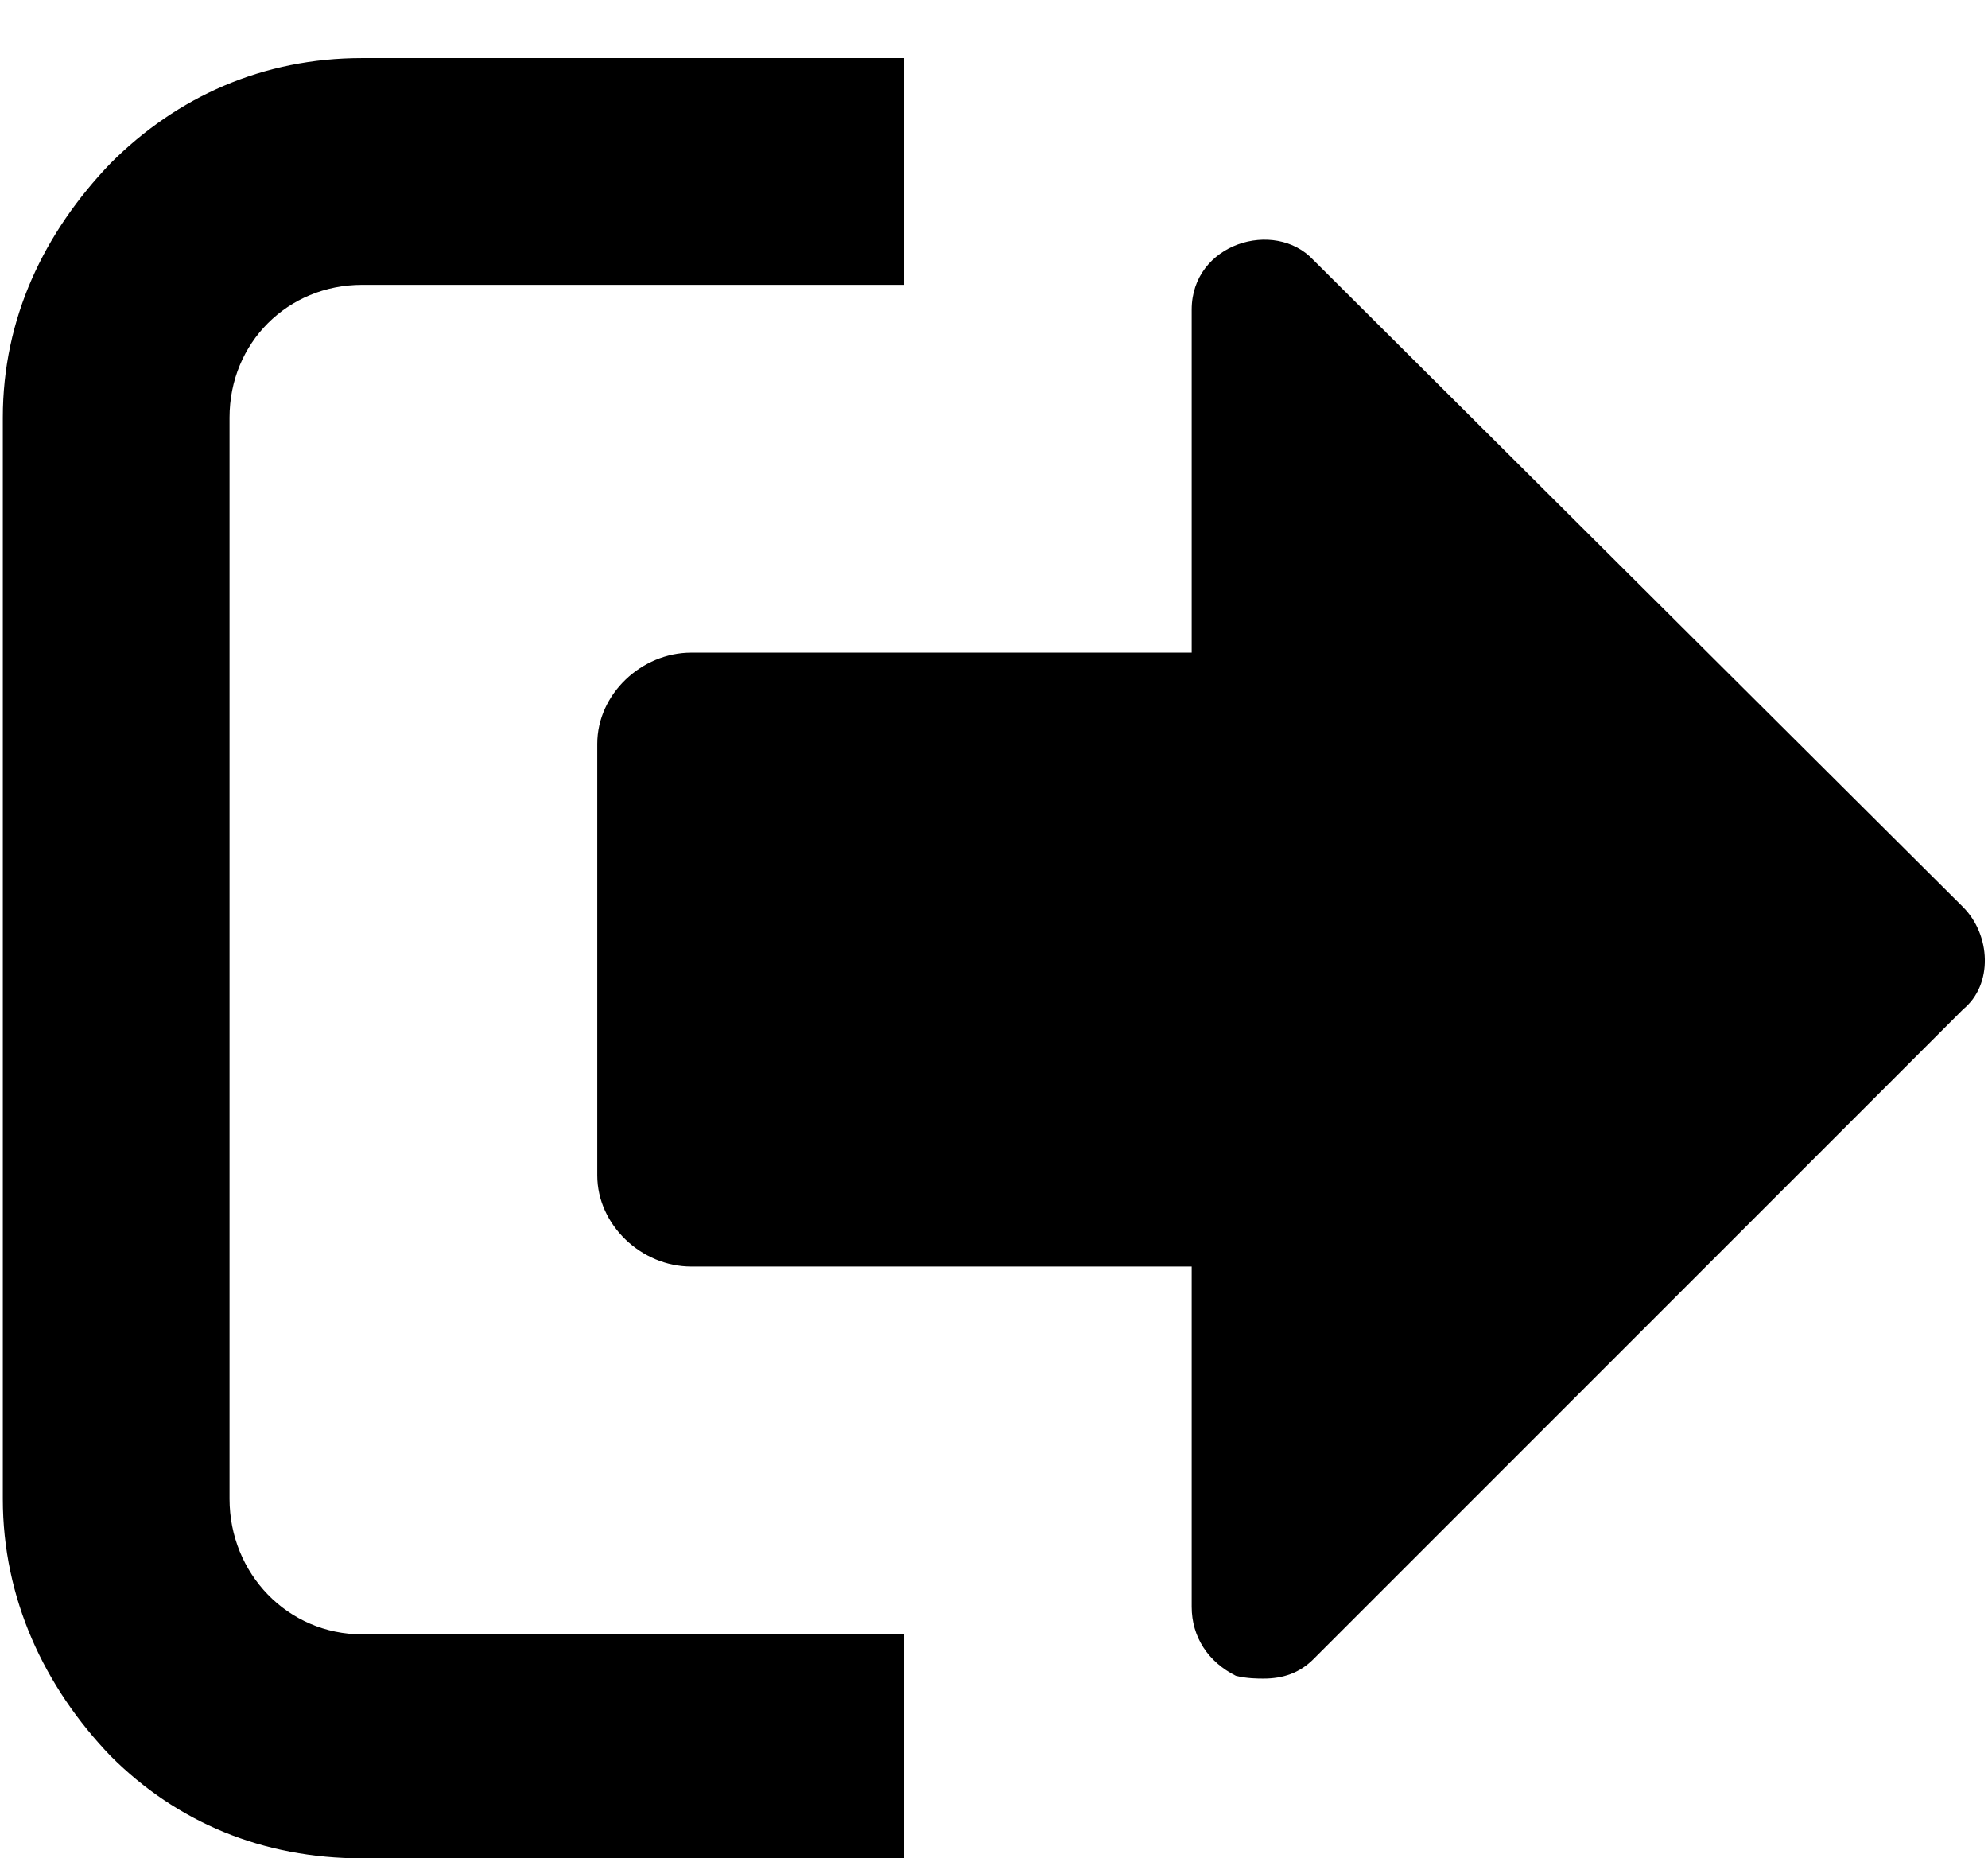 <svg xmlns="http://www.w3.org/2000/svg" width="1.07em" height="1em" viewBox="0 0 717 672"><path fill="currentColor" d="M0 151v391c0 36 15 68 39 93c24 24 55 37 91 37h196v-81H130c-27 0-48-22-48-49V151c0-27 21-48 48-48h196V21H130c-36 0-67 14-91 38c-24 25-39 56-39 92m215 118v156c0 18 16 33 34 33h181v123c0 11 6 20 16 25c4 1 8 1 10 1c7 0 13-2 18-7l235-235c11-9 10-27 0-37L474 94c-14-15-44-6-44 18v124H249c-18 0-34 15-34 33"/></svg>